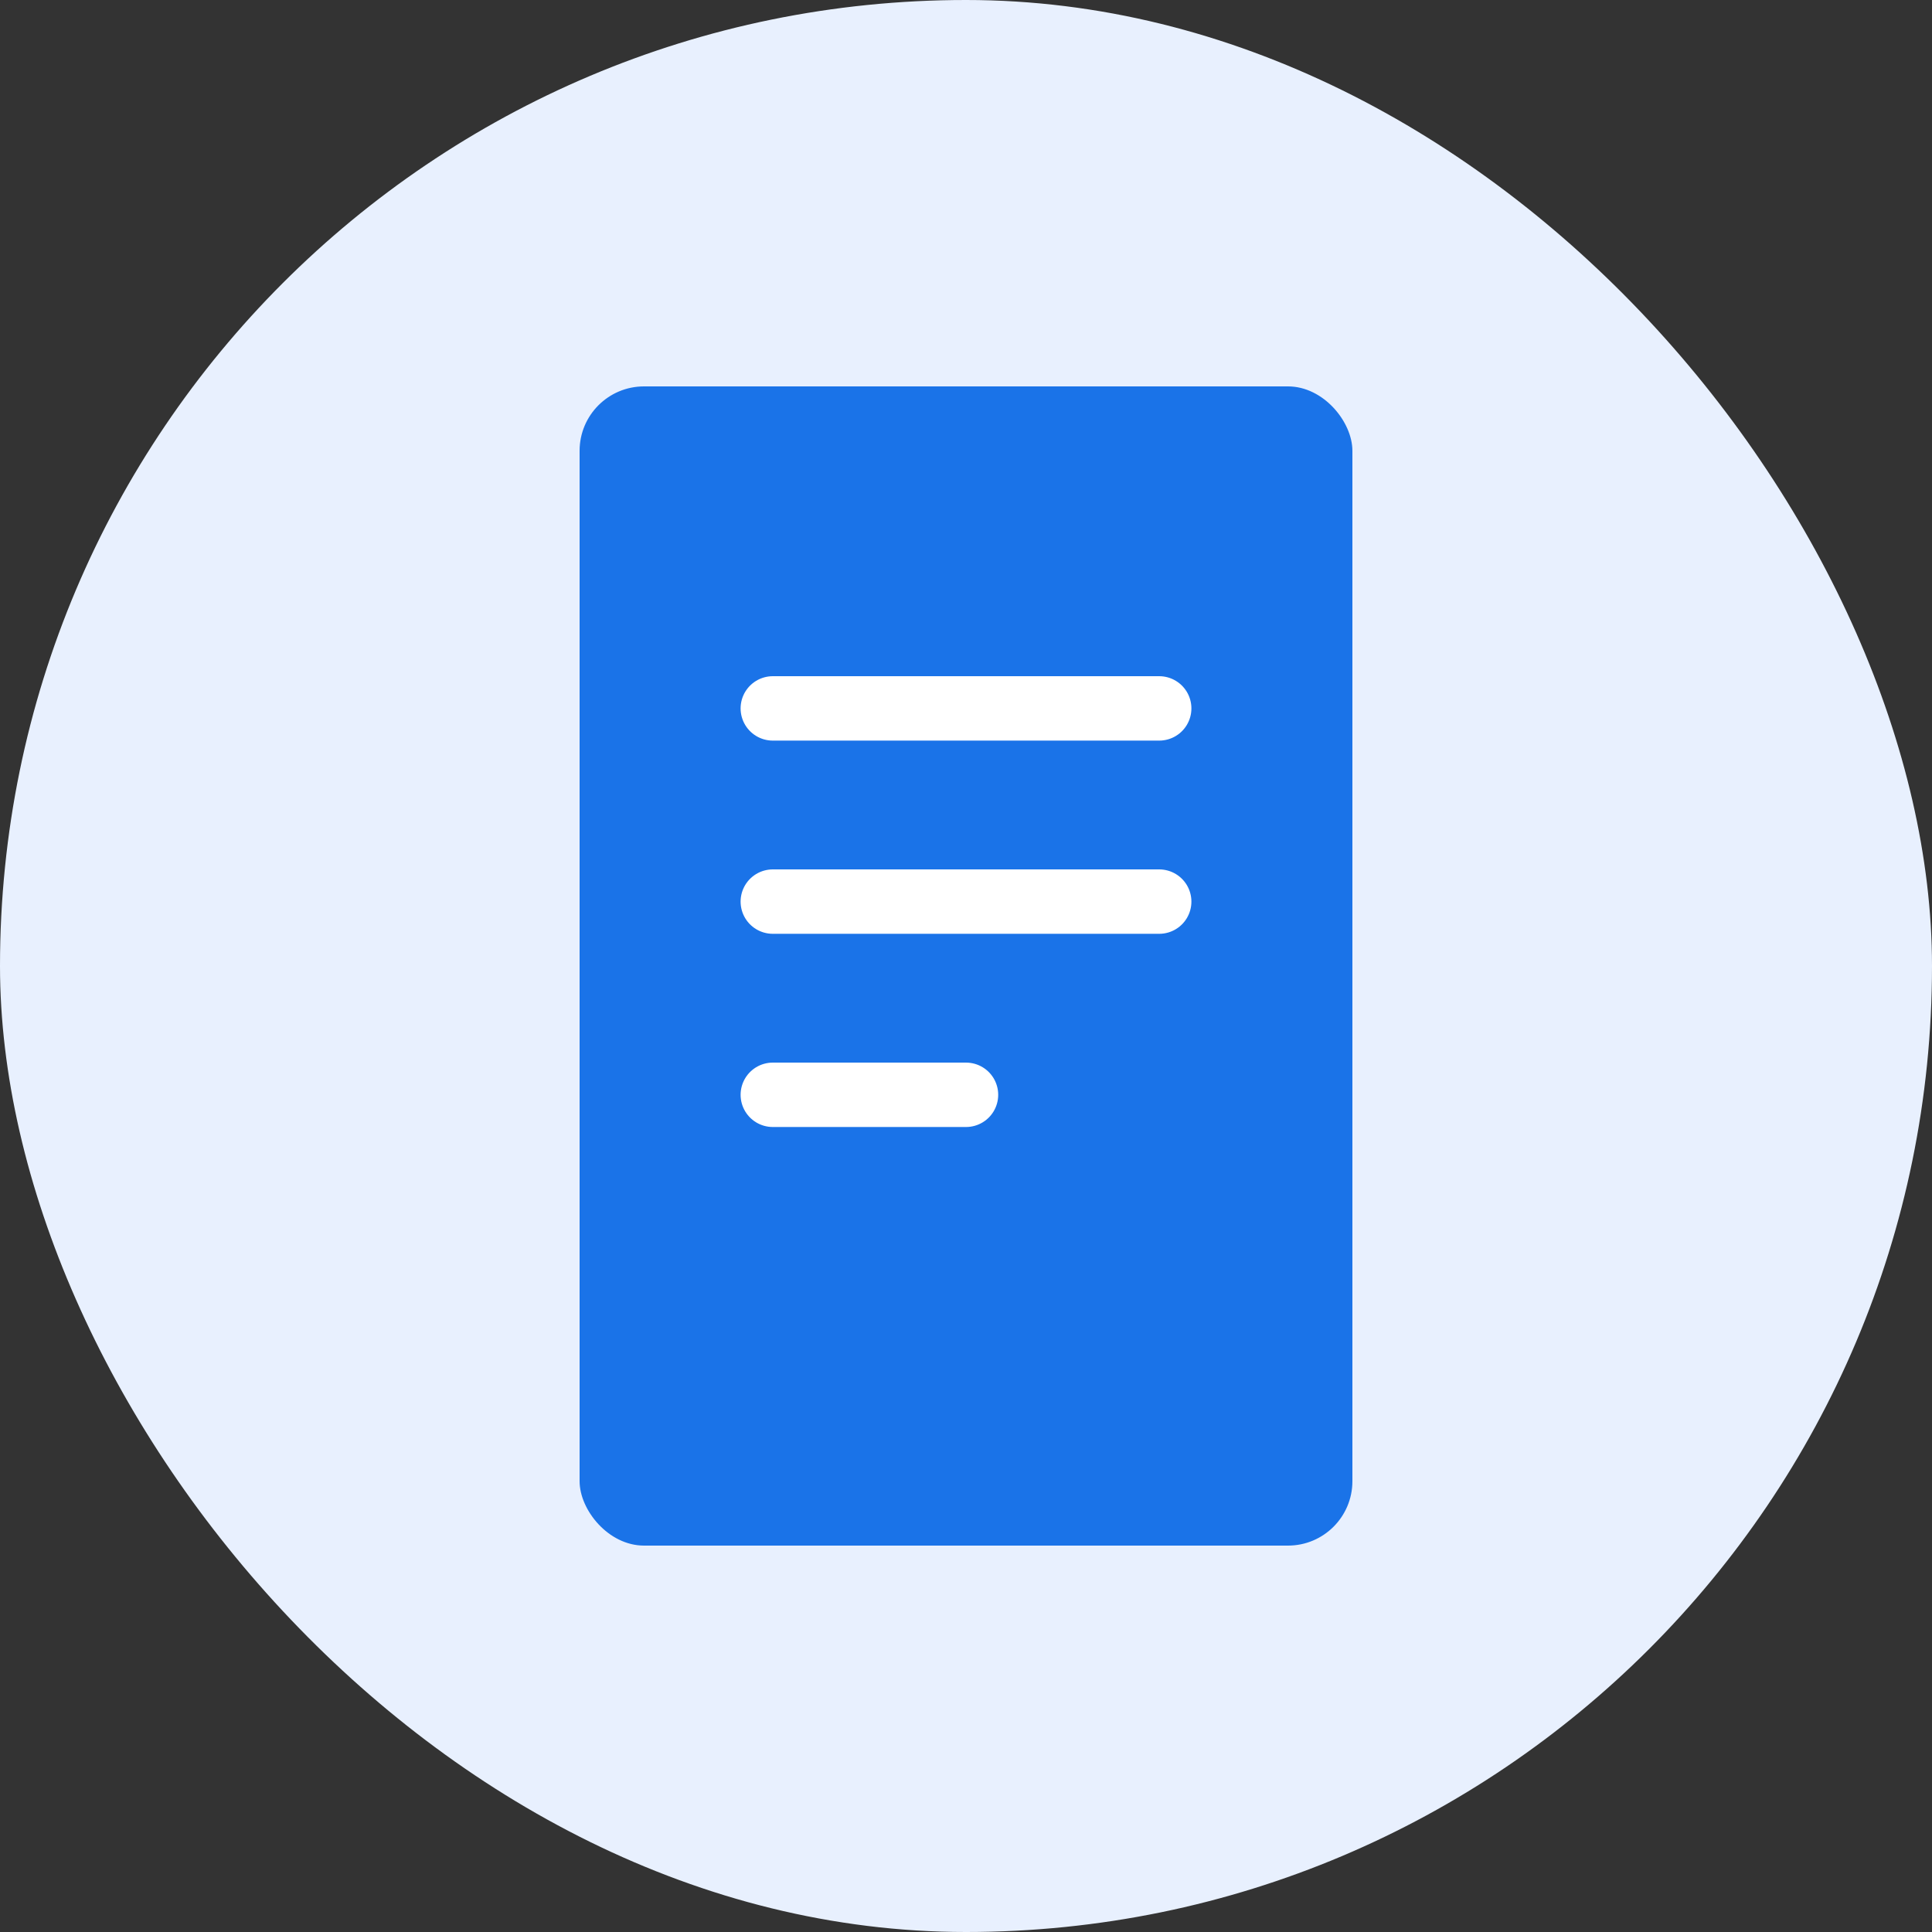 <?xml version="1.0" encoding="UTF-8"?>
<svg width="60" height="60" viewBox="0 0 60 60" fill="none" xmlns="http://www.w3.org/2000/svg">
  <rect x="0" y="0" width="60" height="60" fill="#333333" stroke="none"/>
  <rect width="60" height="60" rx="30" fill="#E8F0FE"/>
  <rect x="18" y="12" width="24" height="36" rx="2" fill="#1a73e8"/>
  <path d="M24 22H36" stroke="white" stroke-width="2" stroke-linecap="round"/>
  <path d="M24 28H36" stroke="white" stroke-width="2" stroke-linecap="round"/>
  <path d="M24 34H30" stroke="white" stroke-width="2" stroke-linecap="round"/>
</svg>
